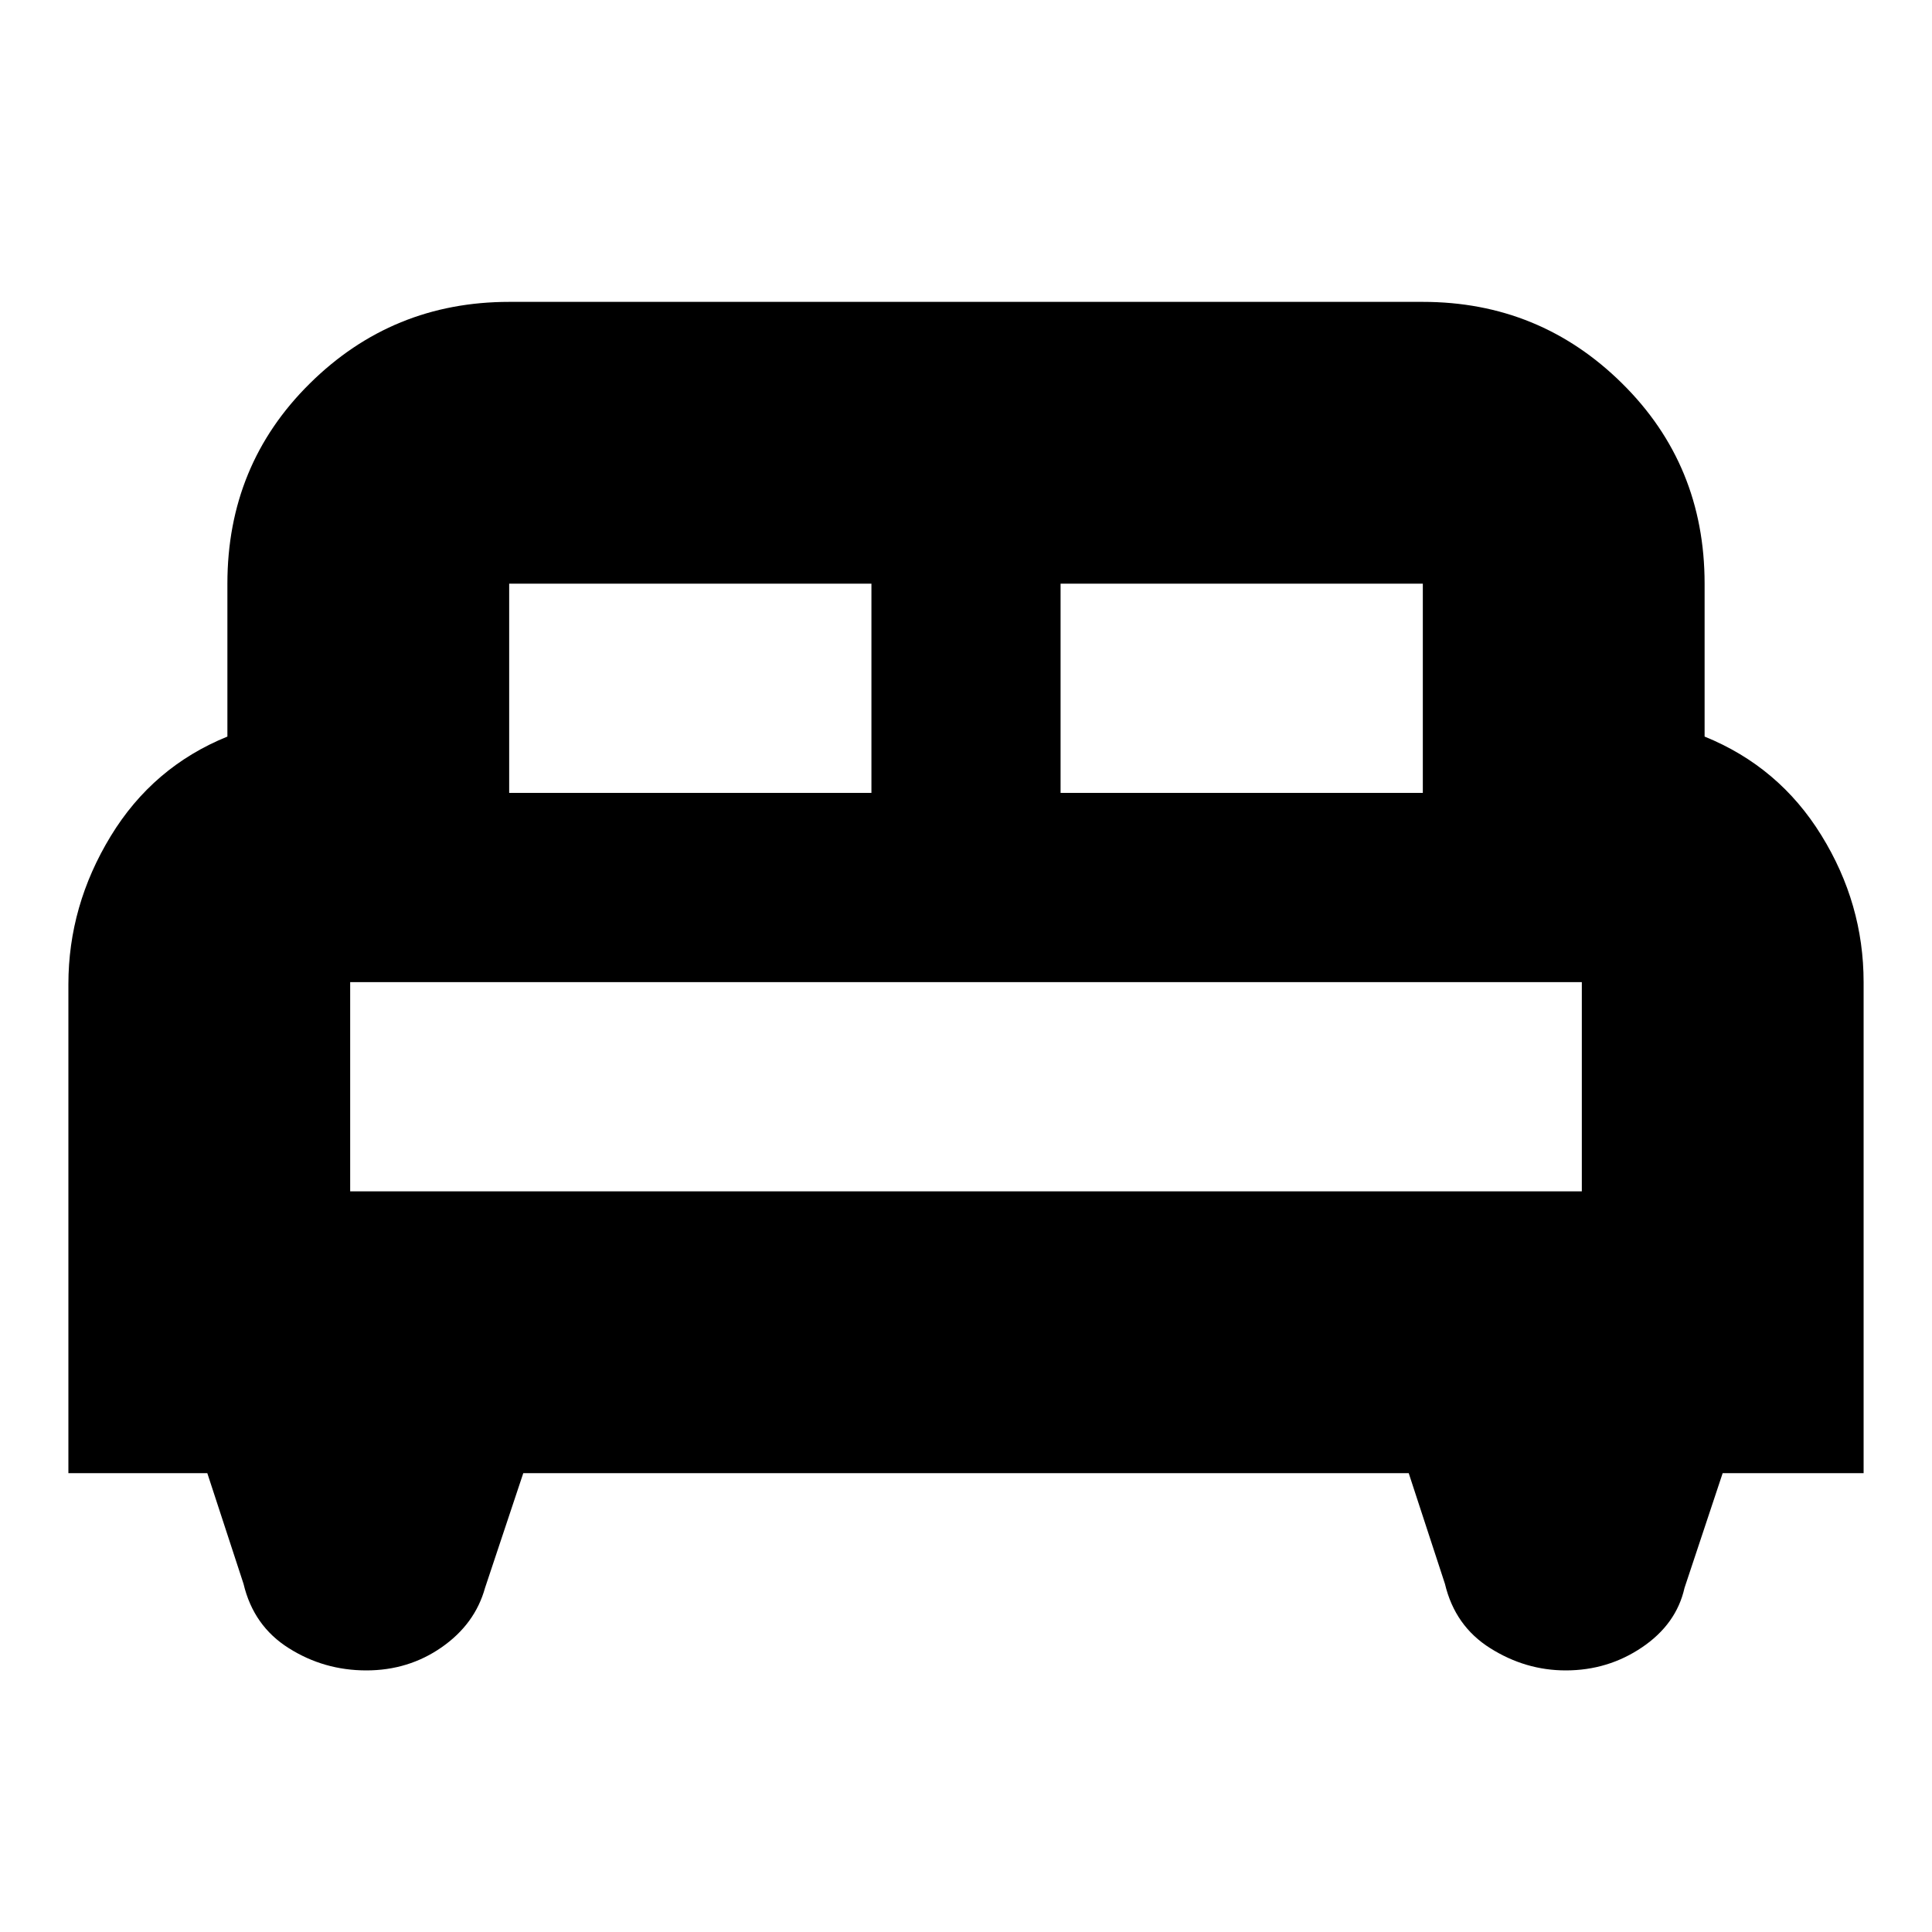 <svg xmlns="http://www.w3.org/2000/svg" height="20" width="20"><path d="M.708 15.25v-5.062q0-.813.438-1.532.437-.718 1.208-1.031V6.042q0-1.23.854-2.073.854-.844 2.063-.844h9.458q1.209 0 2.063.844.854.843.854 2.073v1.583q.771.313 1.208 1.021.438.708.438 1.521v5.083h-1.459l-.395 1.188q-.084.374-.438.614t-.792.24q-.416 0-.781-.23-.365-.229-.469-.666l-.375-1.146H5.417l-.396 1.188q-.104.374-.448.614-.344.24-.781.24-.438 0-.802-.23-.365-.229-.469-.666l-.375-1.146Zm10.271-7.042h3.75V6.042h-3.75Zm-5.708 0h3.75V6.042h-3.75Zm-1.646 4.125h12.75v-2.166H3.625Zm12.75 0H3.625h12.75Z"/></svg>